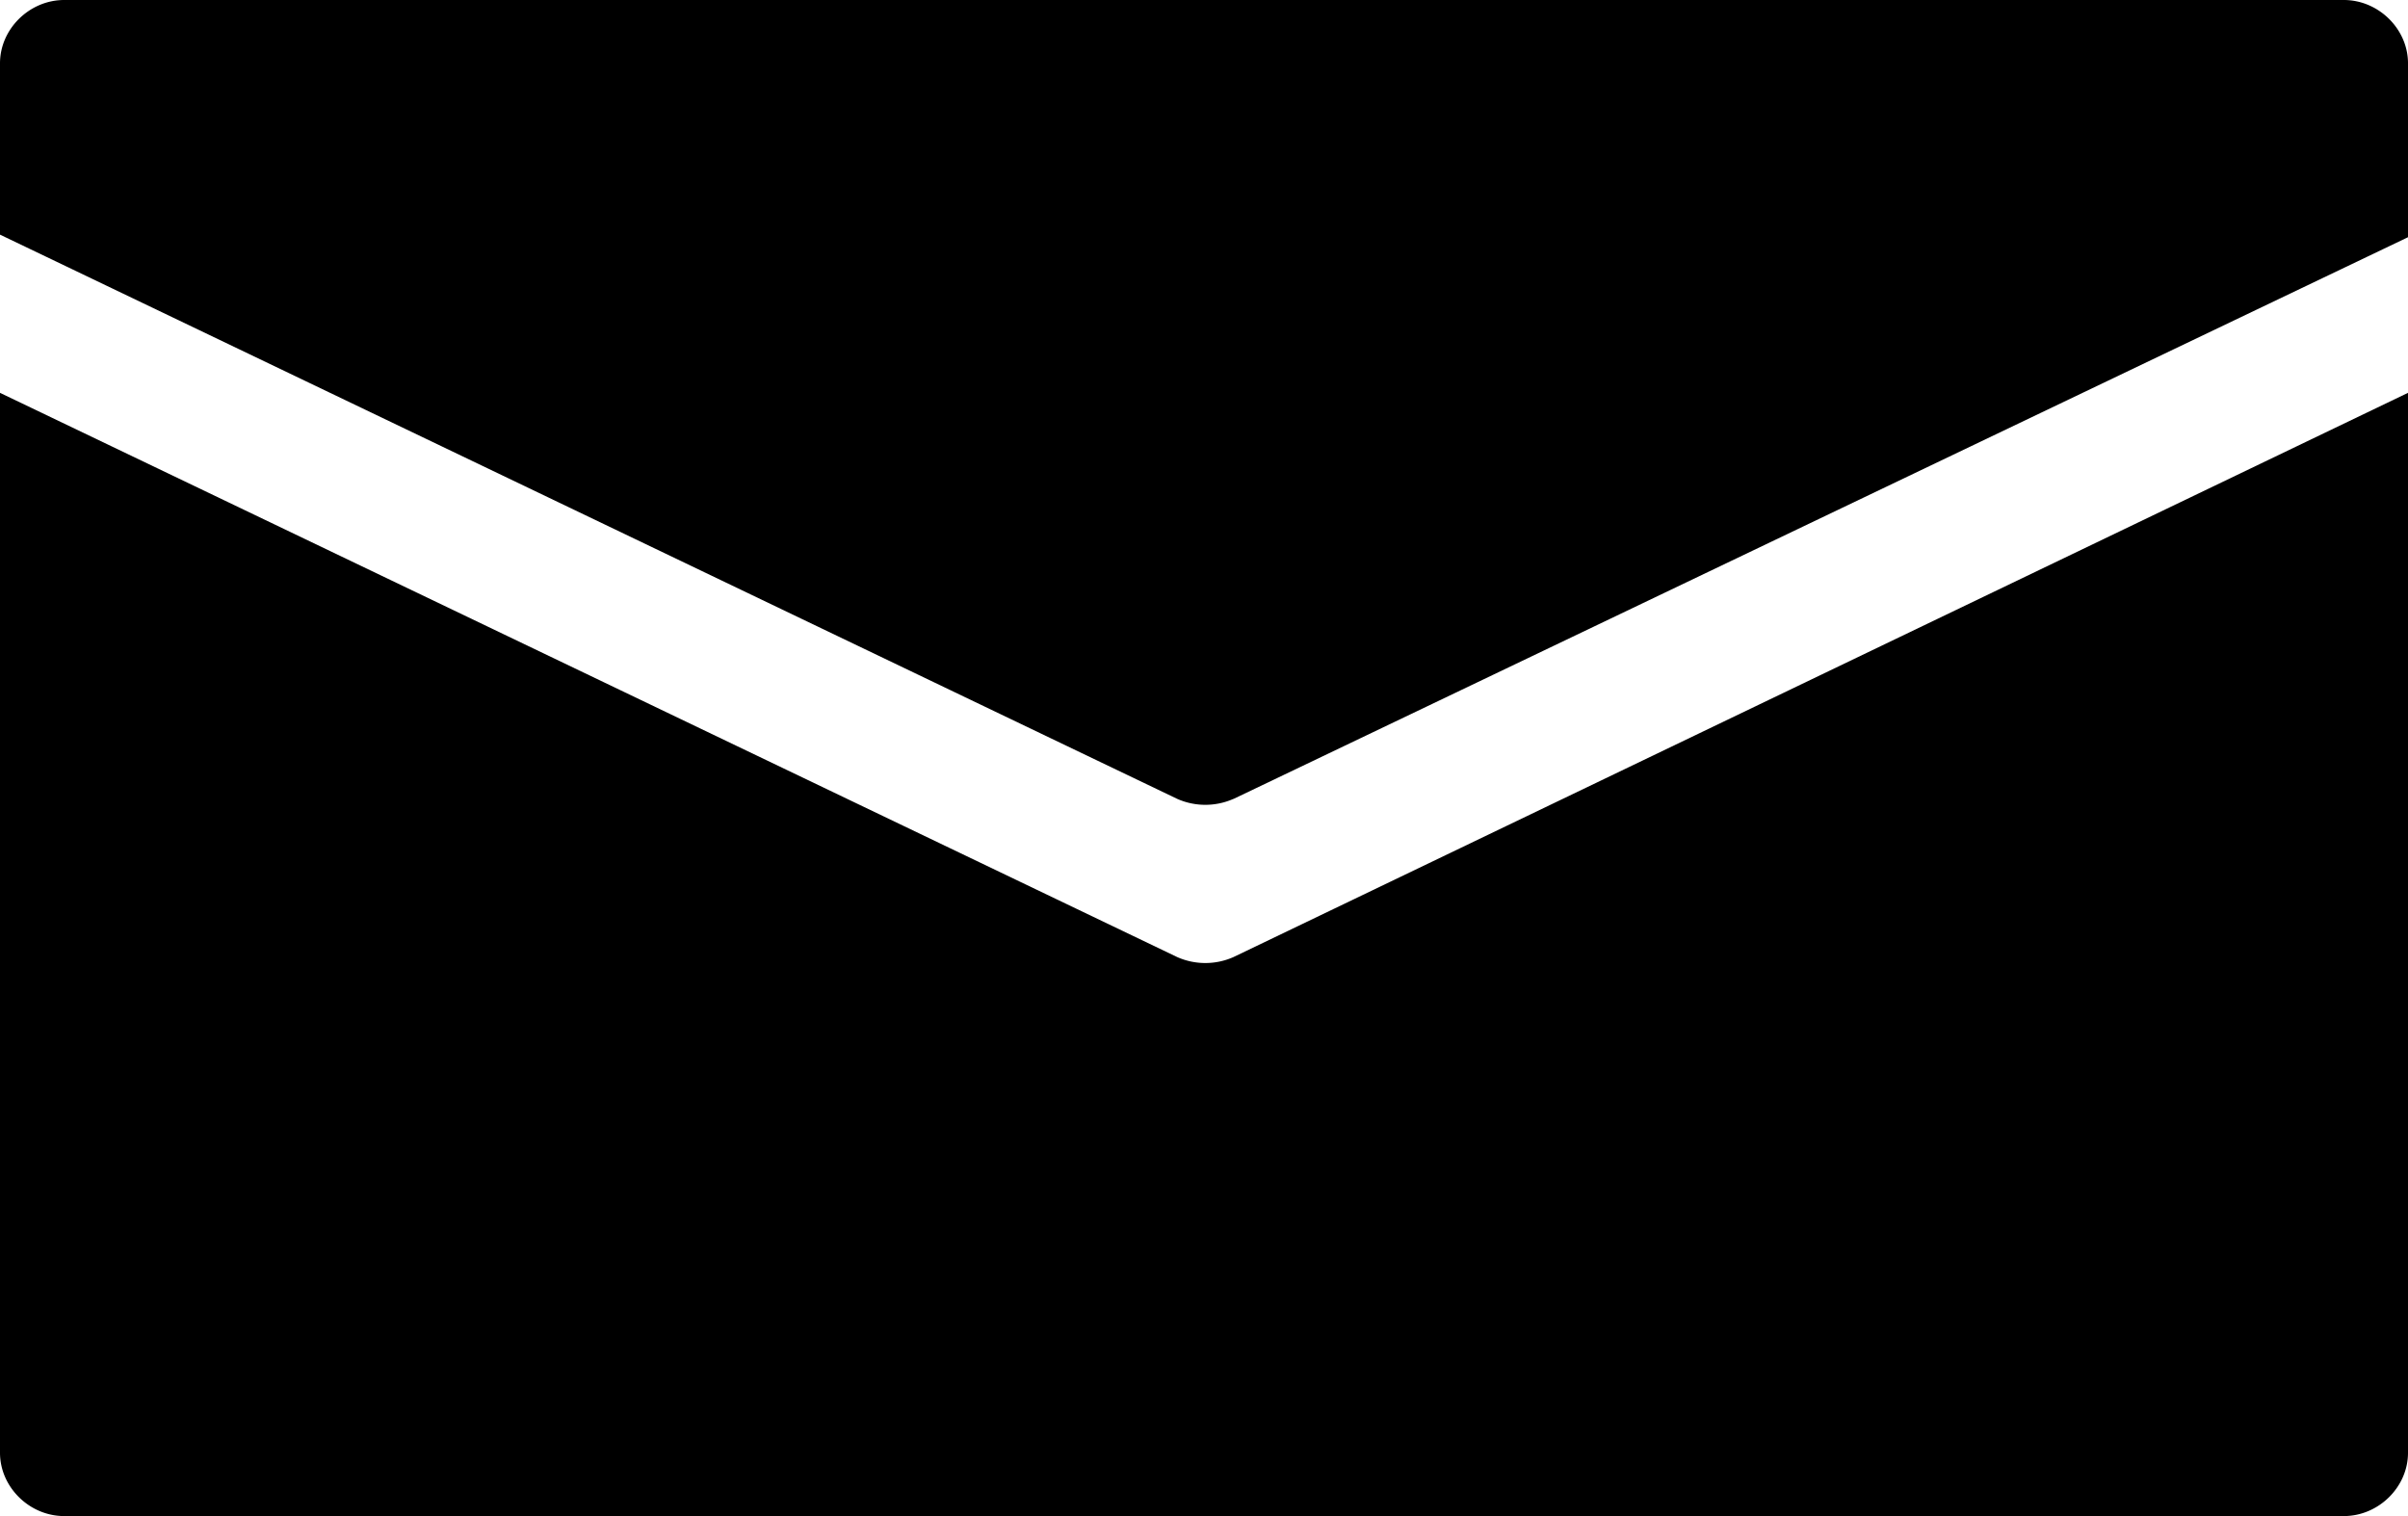 <svg width="27" height="17" fill="none" xmlns="http://www.w3.org/2000/svg"><path d="M13.83 8.958a.778.778 0 01-.63 0L0 2.631V.71C0 .325.33 0 .72 0h25.56c.39 0 .72.325.72.71v1.95L13.83 8.959zM0 4.405V16.29c0 .385.33.71.72.71h25.56c.39 0 .72-.325.72-.71V4.405l-13.17 6.327a.778.778 0 01-.63 0L0 4.405z" fill="#000"/></svg>